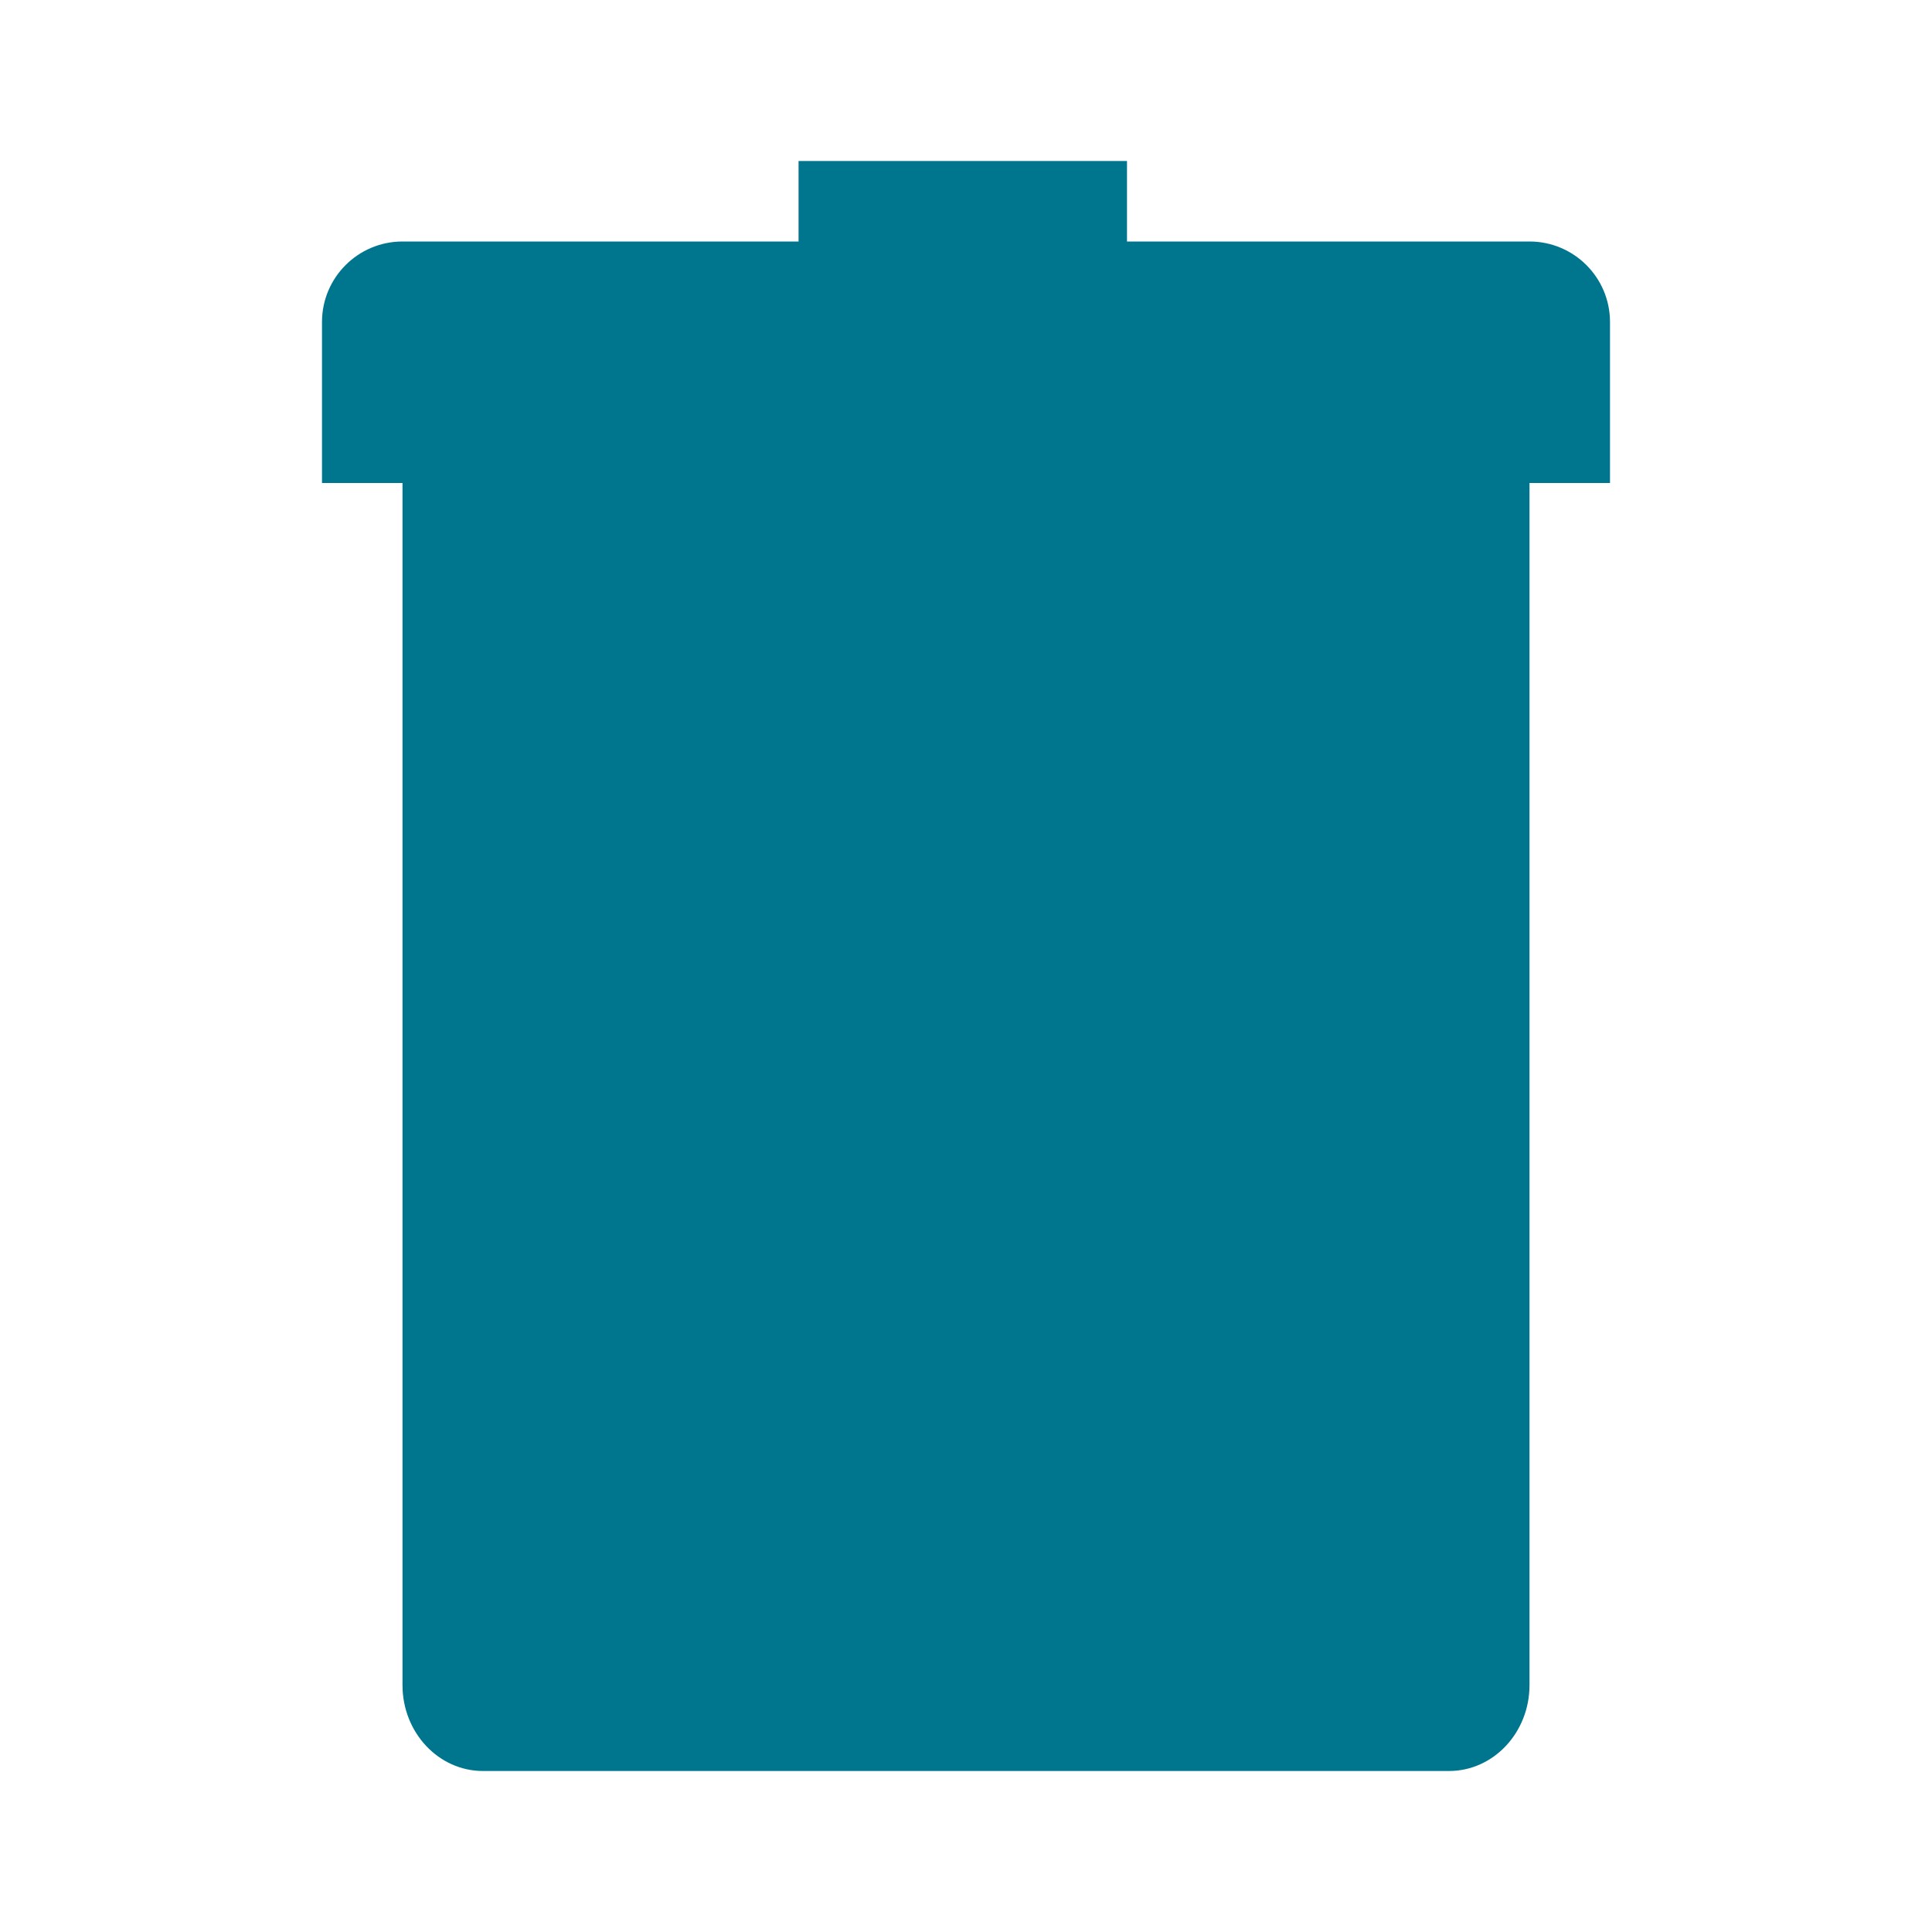 <svg id="EXPORT" xmlns="http://www.w3.org/2000/svg" width="24" height="24" viewBox="0 0 24 24"><defs><style>.cls-1{fill:#080808;}</style></defs><title>trash</title>
<path d="M9 8H11V18H9V8Z" fill="#00758E" />
        <path d="M15 18V8H13V18H15Z" fill="#00758E" />
        <path
          fillRule="evenodd"
          clipRule="evenodd"
          d="M19 3H14V2H9.92V3H5C4.448 3 4 3.448 4 4V6H5V20.933C5 21.523 5.448 22 6 22H18C18.552 22 19 21.523 19 20.933V6H20V4C20 3.448 19.552 3 19 3ZM17 6H7V20H17V6Z"
          fill="#00758E"
        />
</svg>